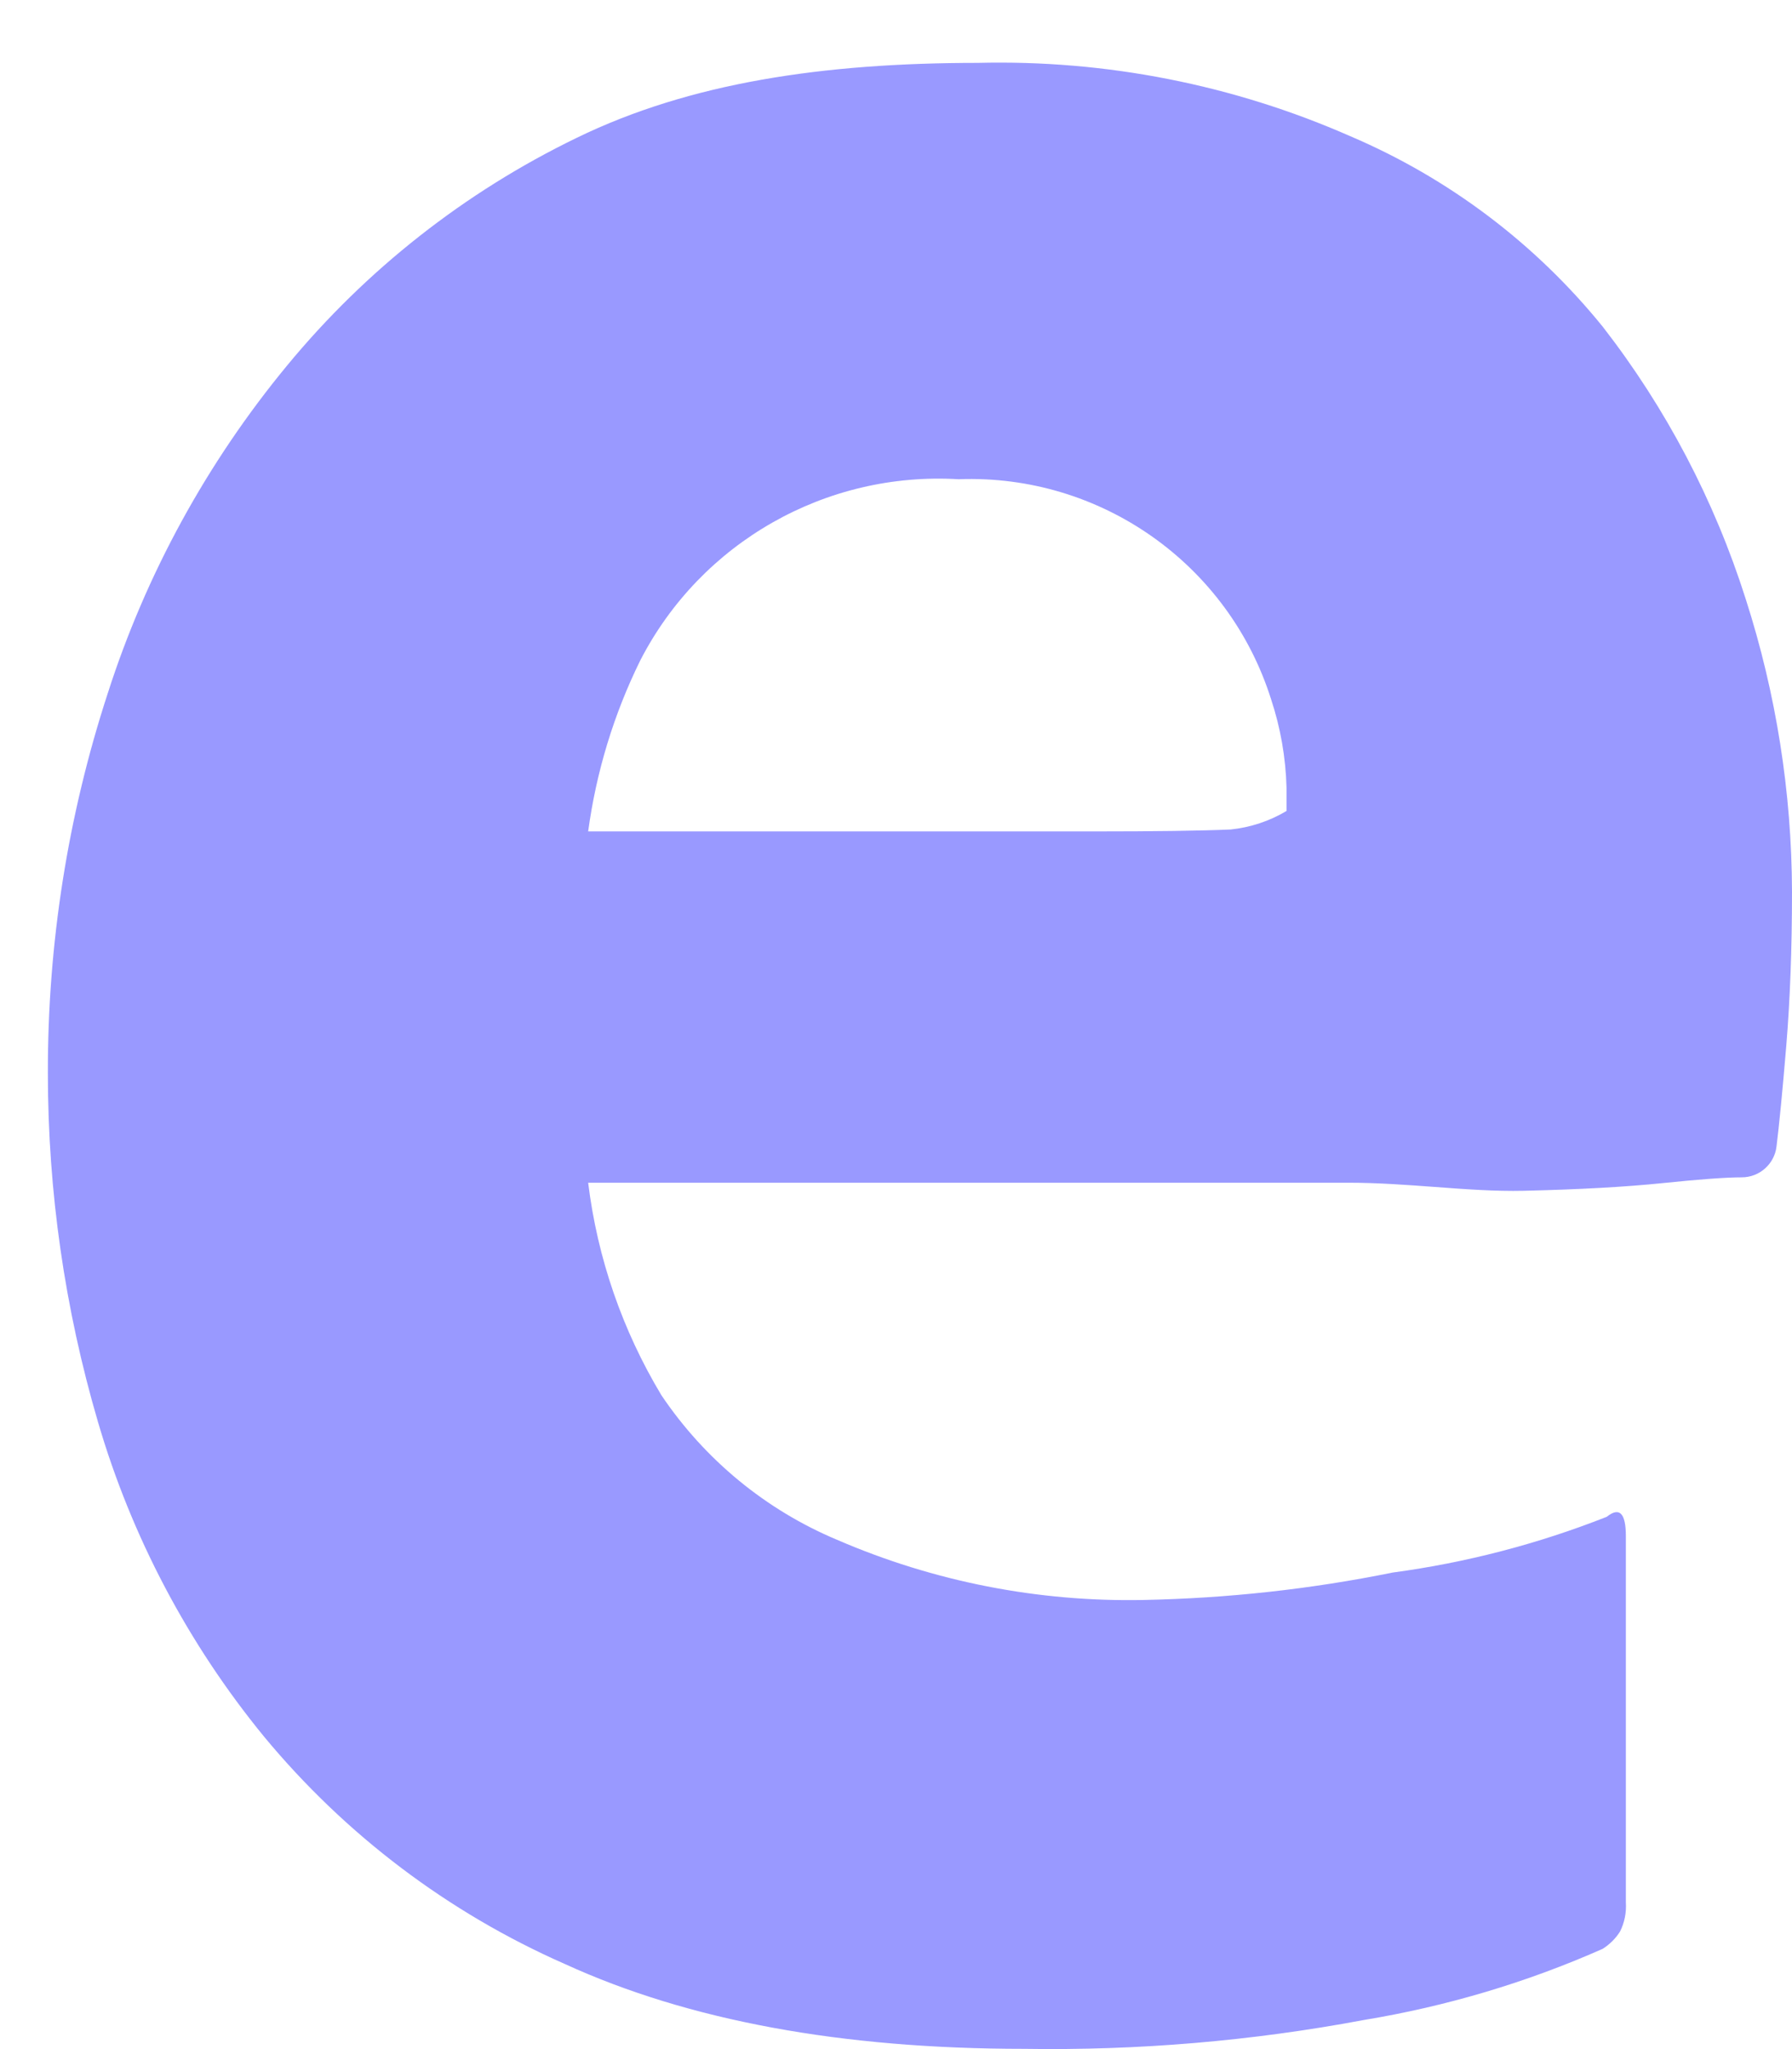 <?xml version="1.0" encoding="UTF-8" standalone="no"?><svg width='14' height='16' viewBox='0 0 14 16' fill='none' xmlns='http://www.w3.org/2000/svg'>
<path fill-rule='evenodd' clip-rule='evenodd' d='M4.595 9.235H10.533C10.764 9.235 10.989 9.252 11.209 9.268C11.448 9.286 11.68 9.303 11.905 9.298C12.337 9.288 12.698 9.268 12.99 9.238C13.281 9.208 13.487 9.193 13.608 9.193C13.746 9.193 13.863 9.089 13.879 8.952C13.899 8.791 13.925 8.53 13.955 8.169C13.985 7.808 14 7.406 14 6.964C13.998 6.187 13.876 5.415 13.638 4.676C13.394 3.908 13.017 3.189 12.523 2.553C11.996 1.902 11.318 1.391 10.548 1.063C9.633 0.661 8.639 0.466 7.639 0.491C6.433 0.491 5.388 0.646 4.504 1.077C3.631 1.5 2.86 2.106 2.243 2.854C1.618 3.611 1.142 4.479 0.842 5.413C0.529 6.371 0.372 7.372 0.374 8.38C0.374 9.302 0.506 10.22 0.766 11.105C1.029 12.002 1.47 12.836 2.062 13.559C2.697 14.326 3.502 14.935 4.414 15.336C5.378 15.777 6.574 15.998 8.001 15.998C8.891 16.012 9.779 15.937 10.654 15.773C11.297 15.667 11.925 15.481 12.521 15.217C12.576 15.182 12.623 15.136 12.657 15.081C12.692 15.011 12.707 14.933 12.702 14.855V11.995C12.702 11.814 12.652 11.764 12.552 11.844C12.014 12.056 11.453 12.202 10.88 12.279C10.239 12.409 9.589 12.48 8.936 12.493C8.112 12.51 7.295 12.35 6.539 12.023C5.981 11.789 5.505 11.396 5.167 10.894C4.862 10.387 4.667 9.822 4.595 9.235ZM8.544 6.492H4.595C4.658 6.028 4.795 5.577 5.002 5.157C5.476 4.235 6.452 3.68 7.489 3.742C8.597 3.7 9.596 4.403 9.93 5.459C10.004 5.682 10.045 5.916 10.051 6.151V6.332C9.918 6.412 9.768 6.461 9.614 6.477C9.383 6.487 9.026 6.492 8.544 6.492Z' fill='#9999FF'/>
</svg>
